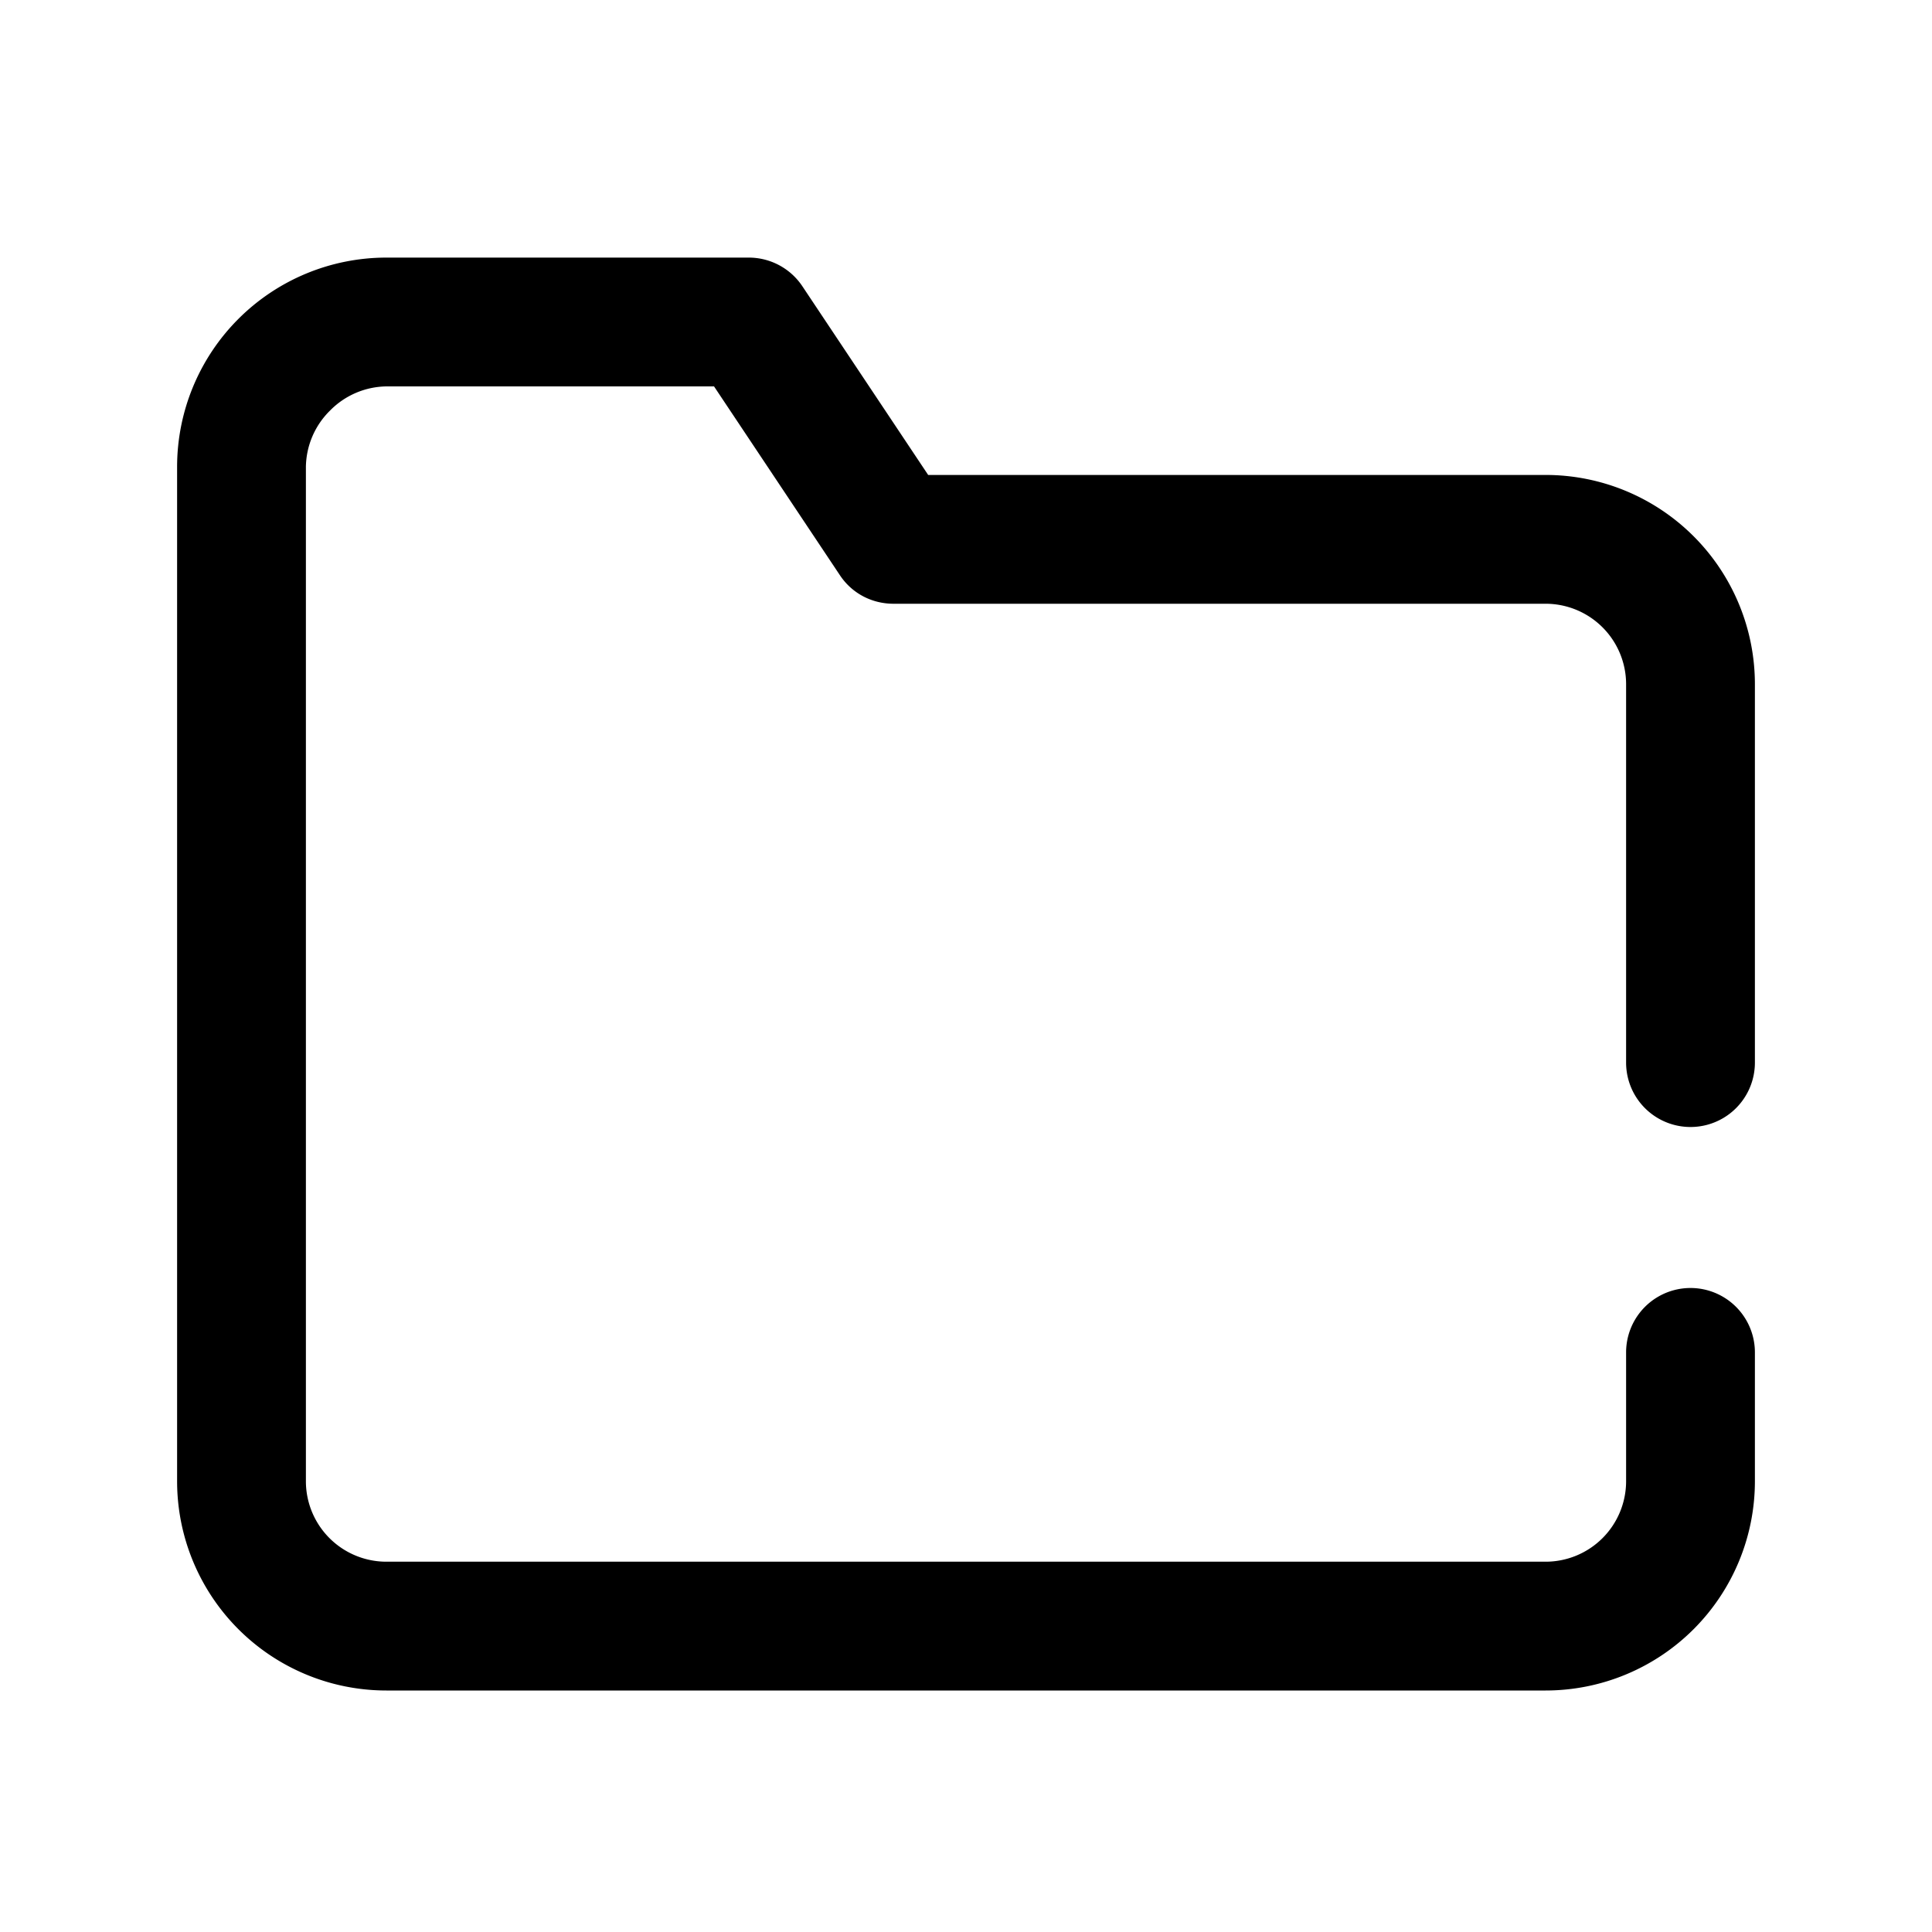 <svg viewBox="0 0 24 24" focusable="false"><path clipRule="evenodd" d="M4.1 5.1a1 1 0 01.7-.3h4.07l1.56 2.34c.15.23.4.36.67.36h8.1a1 1 0 011 1v4.7a.8.8 0 001.6 0V8.5a2.6 2.6 0 00-2.6-2.6h-7.67L9.97 3.56a.8.8 0 00-.67-.36H4.8a2.6 2.6 0 00-2.6 2.6v12.6A2.6 2.6 0 004.8 21h14.4a2.6 2.6 0 002.6-2.6v-1.6a.8.8 0 10-1.6 0v1.6a1 1 0 01-1 1H4.8a1 1 0 01-1-1V5.8a1 1 0 01.3-.7z" fill-rule="evenodd" /></svg>
